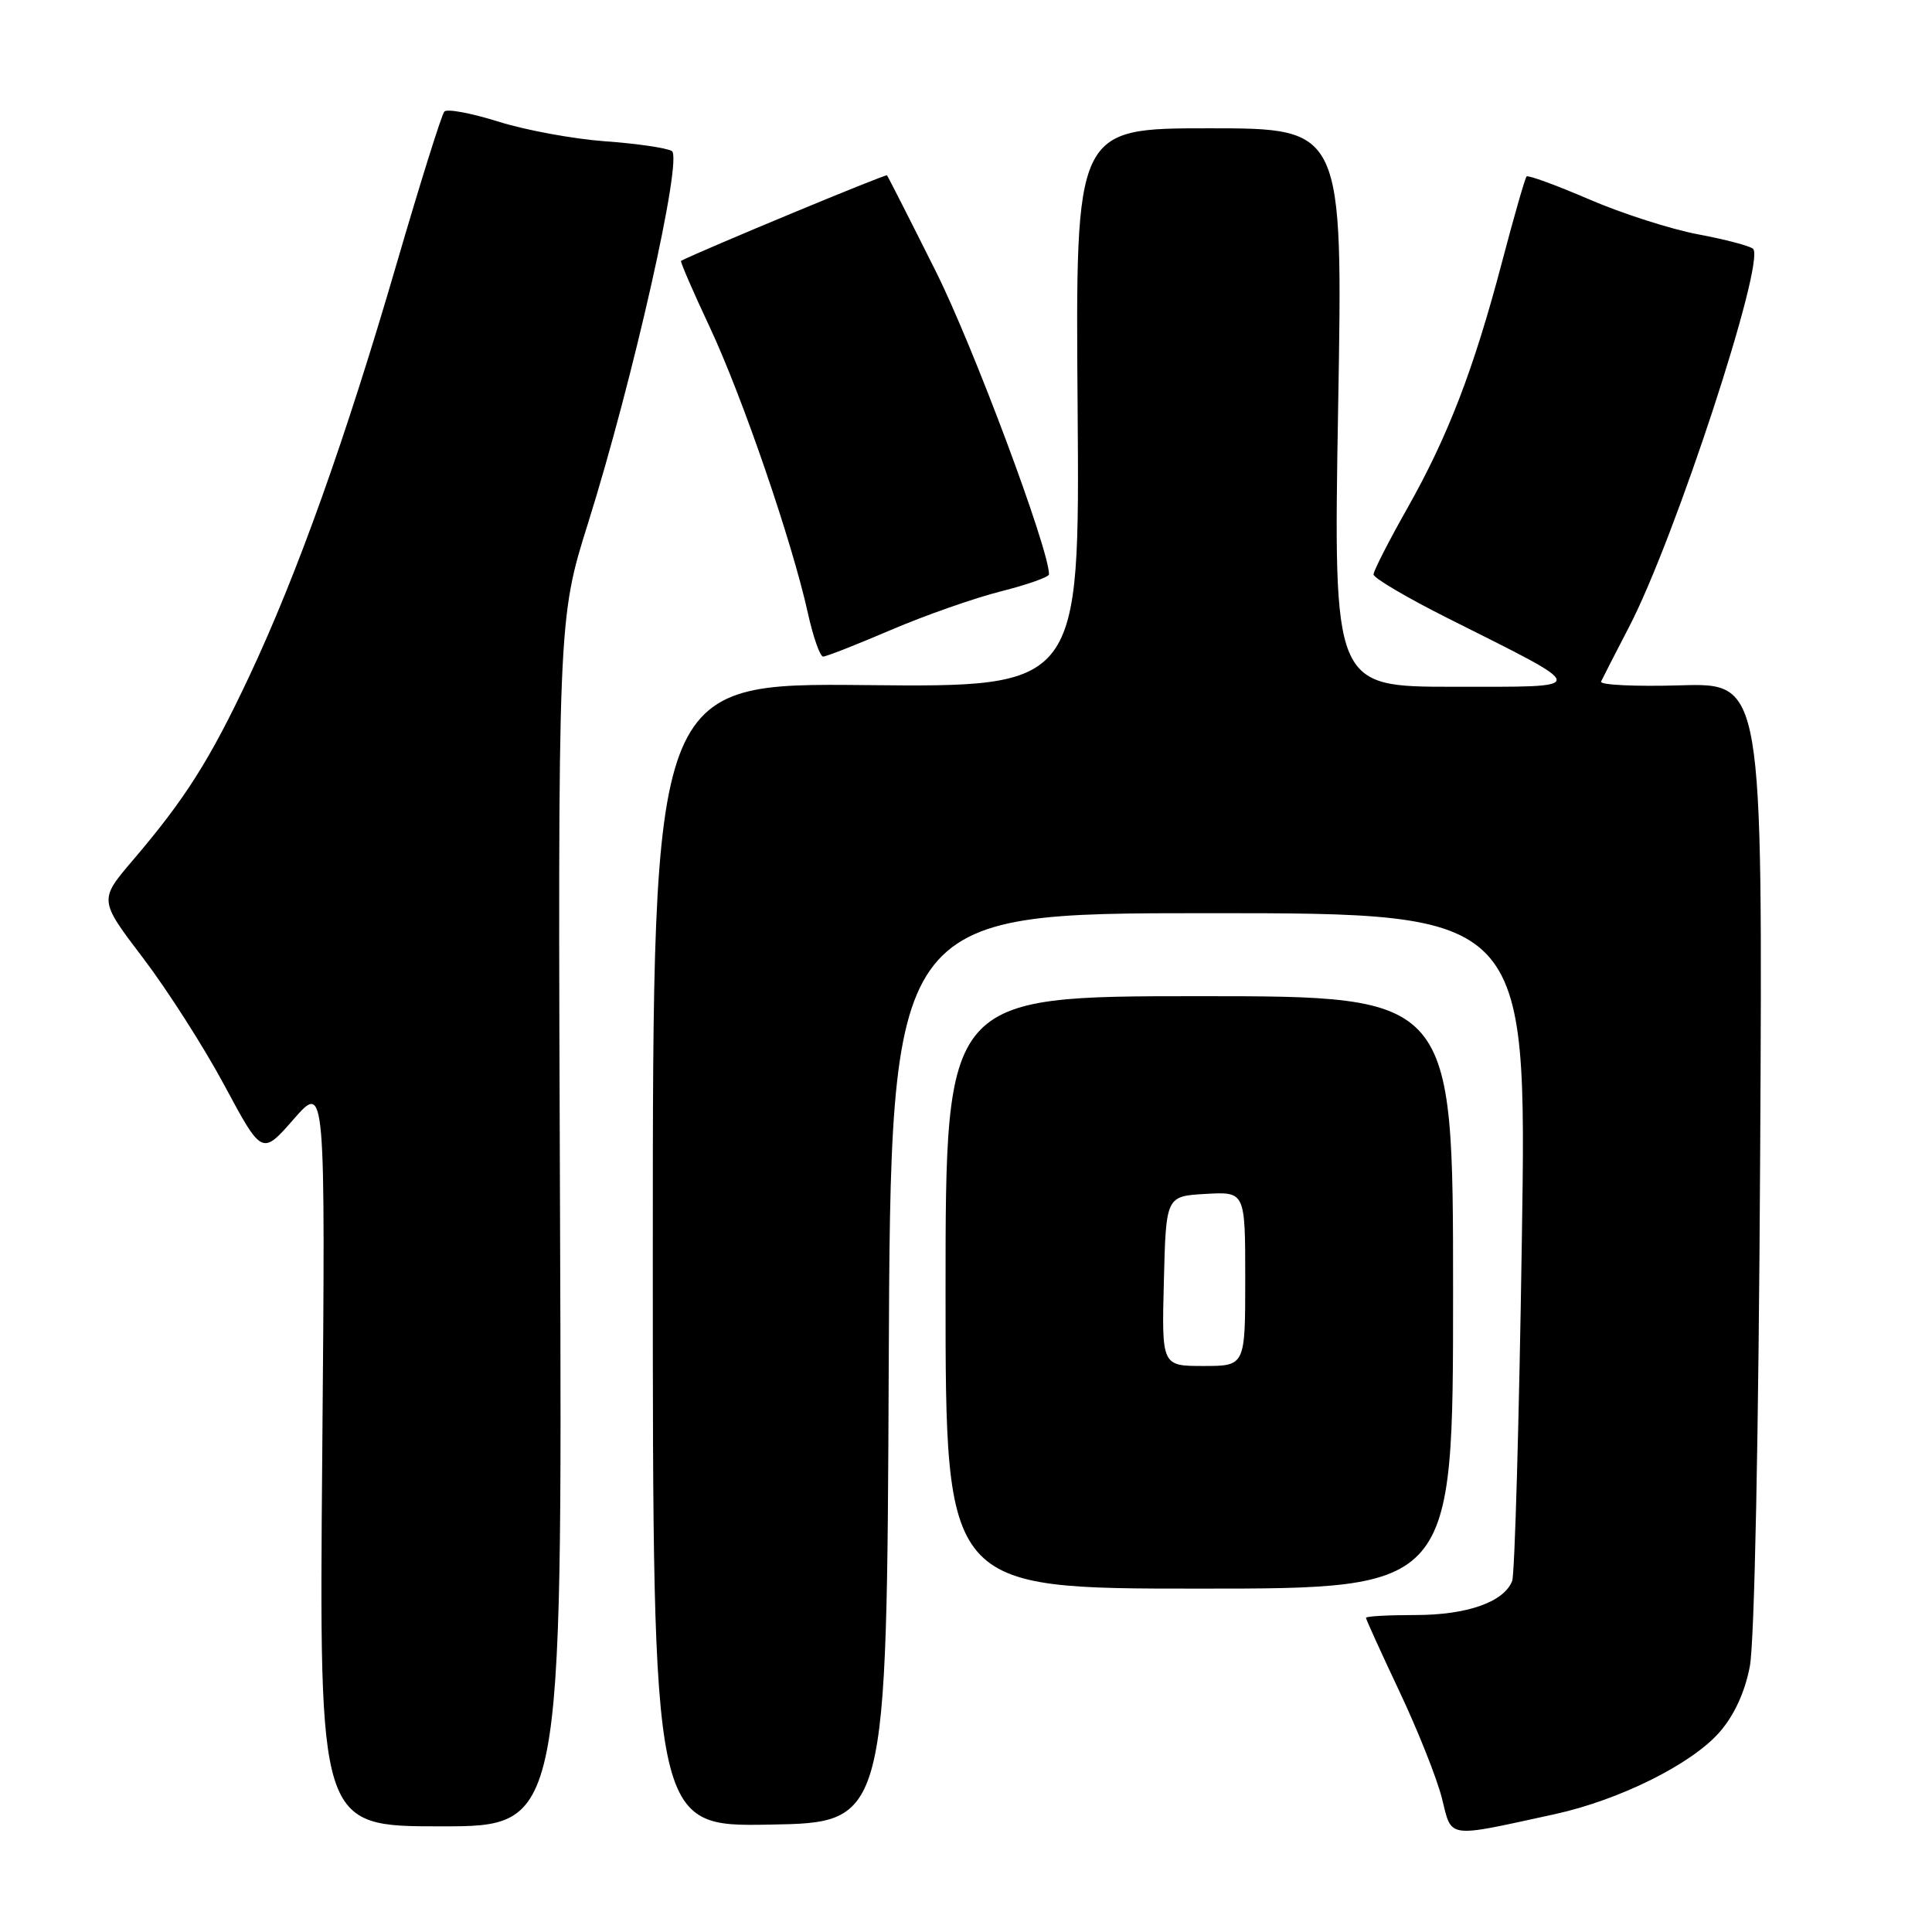 <?xml version="1.0" encoding="UTF-8" standalone="no"?>
<!DOCTYPE svg PUBLIC "-//W3C//DTD SVG 1.1//EN" "http://www.w3.org/Graphics/SVG/1.1/DTD/svg11.dtd" >
<svg xmlns="http://www.w3.org/2000/svg" xmlns:xlink="http://www.w3.org/1999/xlink" version="1.1" viewBox="0 0 256 256">
 <g >
 <path fill="currentColor"
d=" M 206.00 240.39 C 214.59 238.51 224.11 233.78 227.83 229.54 C 229.78 227.32 231.20 224.25 231.86 220.81 C 232.48 217.64 233.03 190.26 233.23 153.00 C 233.57 90.50 233.57 90.50 222.68 90.81 C 216.69 90.99 211.95 90.76 212.15 90.31 C 212.35 89.87 214.03 86.60 215.87 83.05 C 221.94 71.39 234.02 34.51 232.28 32.96 C 231.85 32.58 228.57 31.72 225.00 31.05 C 221.43 30.38 214.94 28.30 210.58 26.42 C 206.22 24.54 202.49 23.18 202.28 23.38 C 202.08 23.59 200.62 28.65 199.05 34.63 C 195.28 48.95 191.88 57.79 186.46 67.38 C 184.01 71.72 182.00 75.65 182.00 76.12 C 182.00 76.59 186.48 79.23 191.95 81.97 C 210.94 91.51 210.91 90.99 192.59 91.00 C 176.68 91.00 176.68 91.00 177.31 54.00 C 177.95 17.00 177.95 17.00 160.22 17.00 C 142.50 17.00 142.50 17.00 142.79 54.03 C 143.07 91.06 143.07 91.06 114.79 90.78 C 86.50 90.50 86.50 90.50 86.50 166.27 C 86.50 242.05 86.50 242.05 102.00 241.77 C 117.50 241.50 117.50 241.50 117.76 181.25 C 118.02 121.00 118.02 121.00 160.17 121.00 C 202.33 121.00 202.33 121.00 201.65 164.44 C 201.29 188.33 200.71 208.60 200.37 209.48 C 199.30 212.27 194.40 214.00 187.55 214.00 C 183.95 214.00 181.00 214.16 181.00 214.37 C 181.00 214.57 182.99 218.95 185.43 224.12 C 187.87 229.28 190.40 235.65 191.06 238.27 C 192.41 243.68 191.50 243.55 206.00 240.39 Z  M 74.21 162.04 C 73.91 82.09 73.91 82.09 77.93 69.29 C 83.90 50.25 90.50 20.93 89.02 20.01 C 88.36 19.61 84.38 19.02 80.16 18.72 C 75.95 18.41 69.58 17.24 66.02 16.11 C 62.45 14.99 59.24 14.39 58.88 14.78 C 58.52 15.18 55.70 24.17 52.61 34.76 C 45.81 58.11 39.39 76.10 33.01 89.65 C 27.83 100.66 24.53 105.88 17.59 114.00 C 13.11 119.26 13.11 119.26 18.97 126.96 C 22.19 131.20 27.06 138.81 29.77 143.88 C 34.72 153.09 34.72 153.09 38.92 148.29 C 43.12 143.50 43.12 143.50 42.70 192.75 C 42.28 242.00 42.28 242.00 58.39 242.00 C 74.50 242.00 74.50 242.00 74.21 162.04 Z  M 192.54 171.25 C 192.54 132.00 192.54 132.00 158.91 132.00 C 125.29 132.00 125.29 132.00 125.29 171.25 C 125.29 210.50 125.29 210.50 158.91 210.50 C 192.54 210.50 192.54 210.50 192.54 171.25 Z  M 118.06 83.47 C 122.59 81.53 129.16 79.23 132.65 78.35 C 136.14 77.47 139.00 76.46 139.00 76.10 C 139.00 72.76 128.96 45.87 124.02 36.00 C 120.58 29.12 117.66 23.38 117.53 23.23 C 117.36 23.04 93.43 32.97 90.24 34.56 C 90.10 34.63 91.81 38.59 94.05 43.36 C 98.38 52.60 104.96 71.77 107.05 81.25 C 107.75 84.41 108.66 87.00 109.07 87.00 C 109.48 87.00 113.53 85.41 118.06 83.47 Z  M 154.22 169.75 C 154.50 158.50 154.50 158.50 159.75 158.20 C 165.00 157.90 165.00 157.90 165.00 169.45 C 165.00 181.00 165.00 181.00 159.47 181.00 C 153.93 181.00 153.93 181.00 154.22 169.75 Z "/>
</g>
</svg>